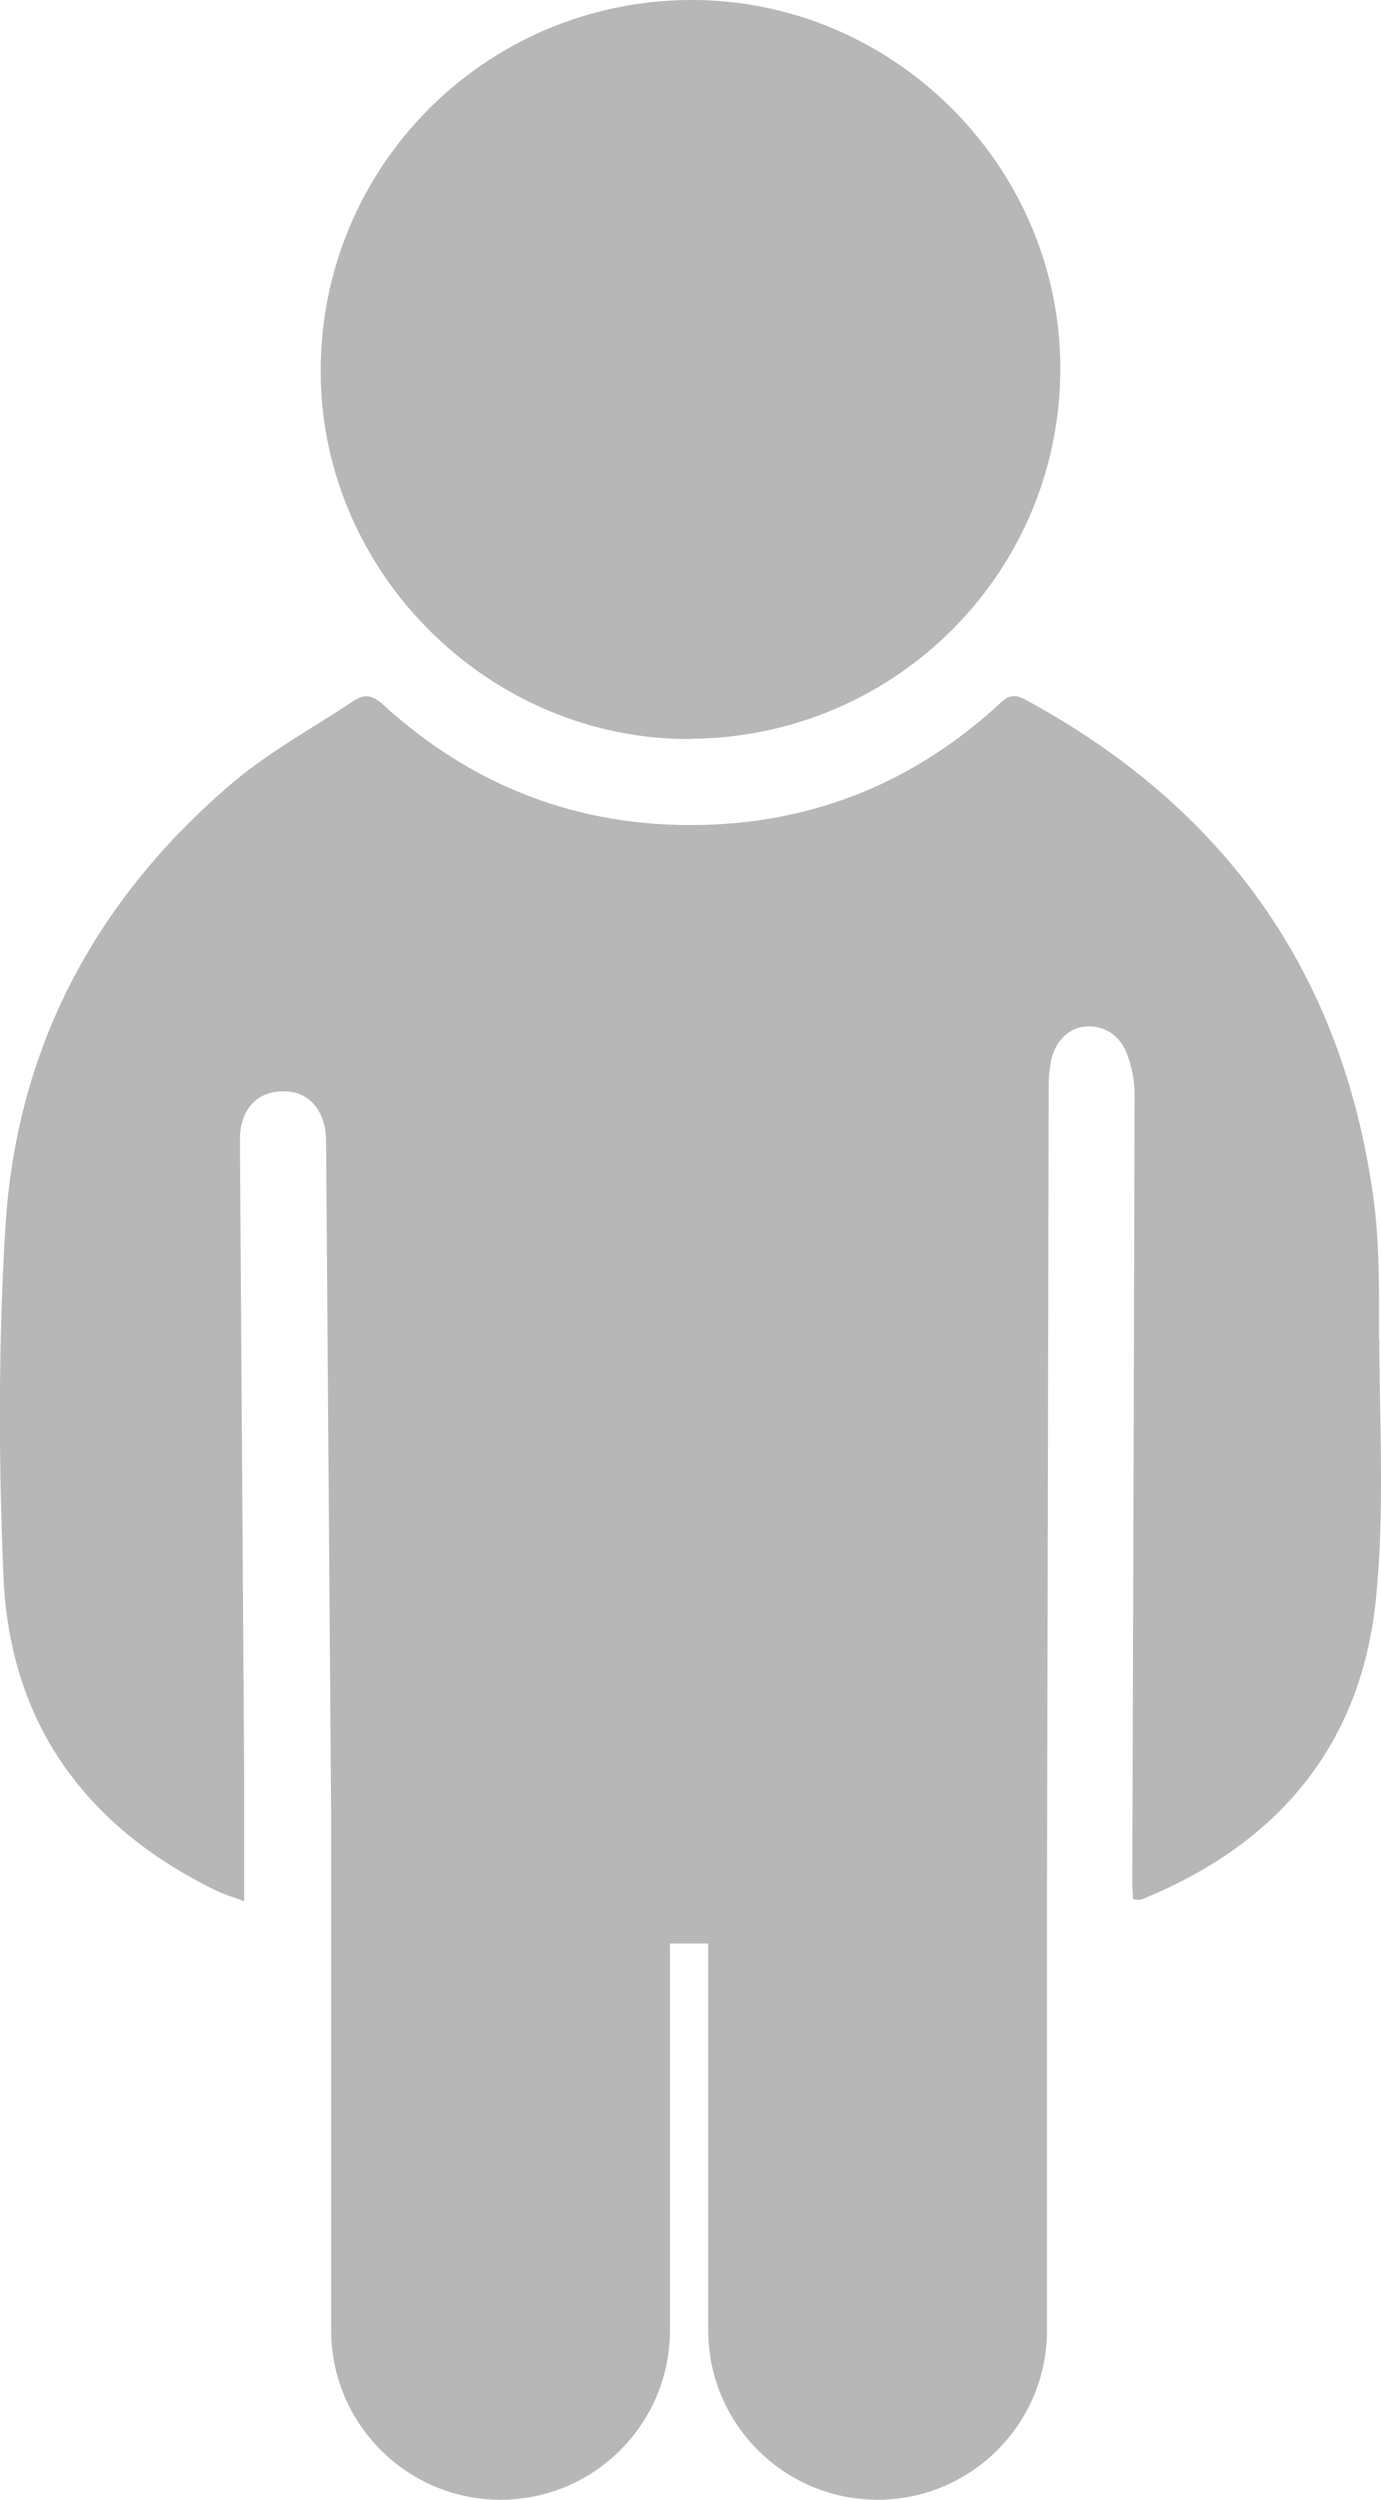 <svg xmlns="http://www.w3.org/2000/svg" id="Layer_1" viewBox="208.12 150.95 48.75 88.21">
  <defs>
    <style>
      .cls-1 {
        fill: #b7b7b7;
      }
    </style>
  </defs>
  <path class="cls-1" d="M256.8,198.21c0-1.69.03-3.41-.21-5.08-1.11-7.91-5.28-13.71-12.29-17.5-.36-.19-.57-.15-.87.13-2.98,2.76-6.52,4.22-10.57,4.3-4.27.09-8.03-1.34-11.2-4.23-.37-.34-.66-.42-1.07-.14-1.41.94-2.92,1.76-4.21,2.84-4.86,4.11-7.69,9.37-8.07,15.74-.25,4.08-.24,8.19-.07,12.28.21,5.13,2.83,8.81,7.44,11.08.34.17.72.28,1.06.41,0-1.48,0-2.87,0-4.27-.05-7.53-.1-15.06-.15-22.59,0-1.08.59-1.73,1.56-1.72.89,0,1.47.7,1.48,1.74.06,7.97.12,15.94.18,23.9,0,1.17,0,2.34,0,3.53h0v14.55c0,3.3,2.68,5.98,5.98,5.98s5.98-2.68,5.98-5.98v-13.65h1.35v13.65c0,3.3,2.68,5.98,5.98,5.98s5.98-2.68,5.98-5.98v-15.08h0v-.48c.02-9.47.04-18.93.06-28.4,0-.28.03-.56.08-.83.14-.68.6-1.14,1.16-1.21.61-.08,1.22.23,1.49.88.18.45.3.96.3,1.44-.02,9.29-.05,18.57-.08,27.86,0,.21.02.41.03.61.11.01.15.02.19.02.06,0,.12-.02.17-.04,4.77-1.95,7.69-5.43,8.21-10.57.31-3.03.13-6.1.12-9.16Z"/>
  <path class="cls-1" d="M232.49,177.02c7.26-.04,13.1-5.91,13.06-13.14-.04-7.13-5.95-12.97-13.08-12.93-7.25.04-13.07,5.92-13.03,13.17.04,7.08,5.97,12.94,13.05,12.91Z"/>
</svg>